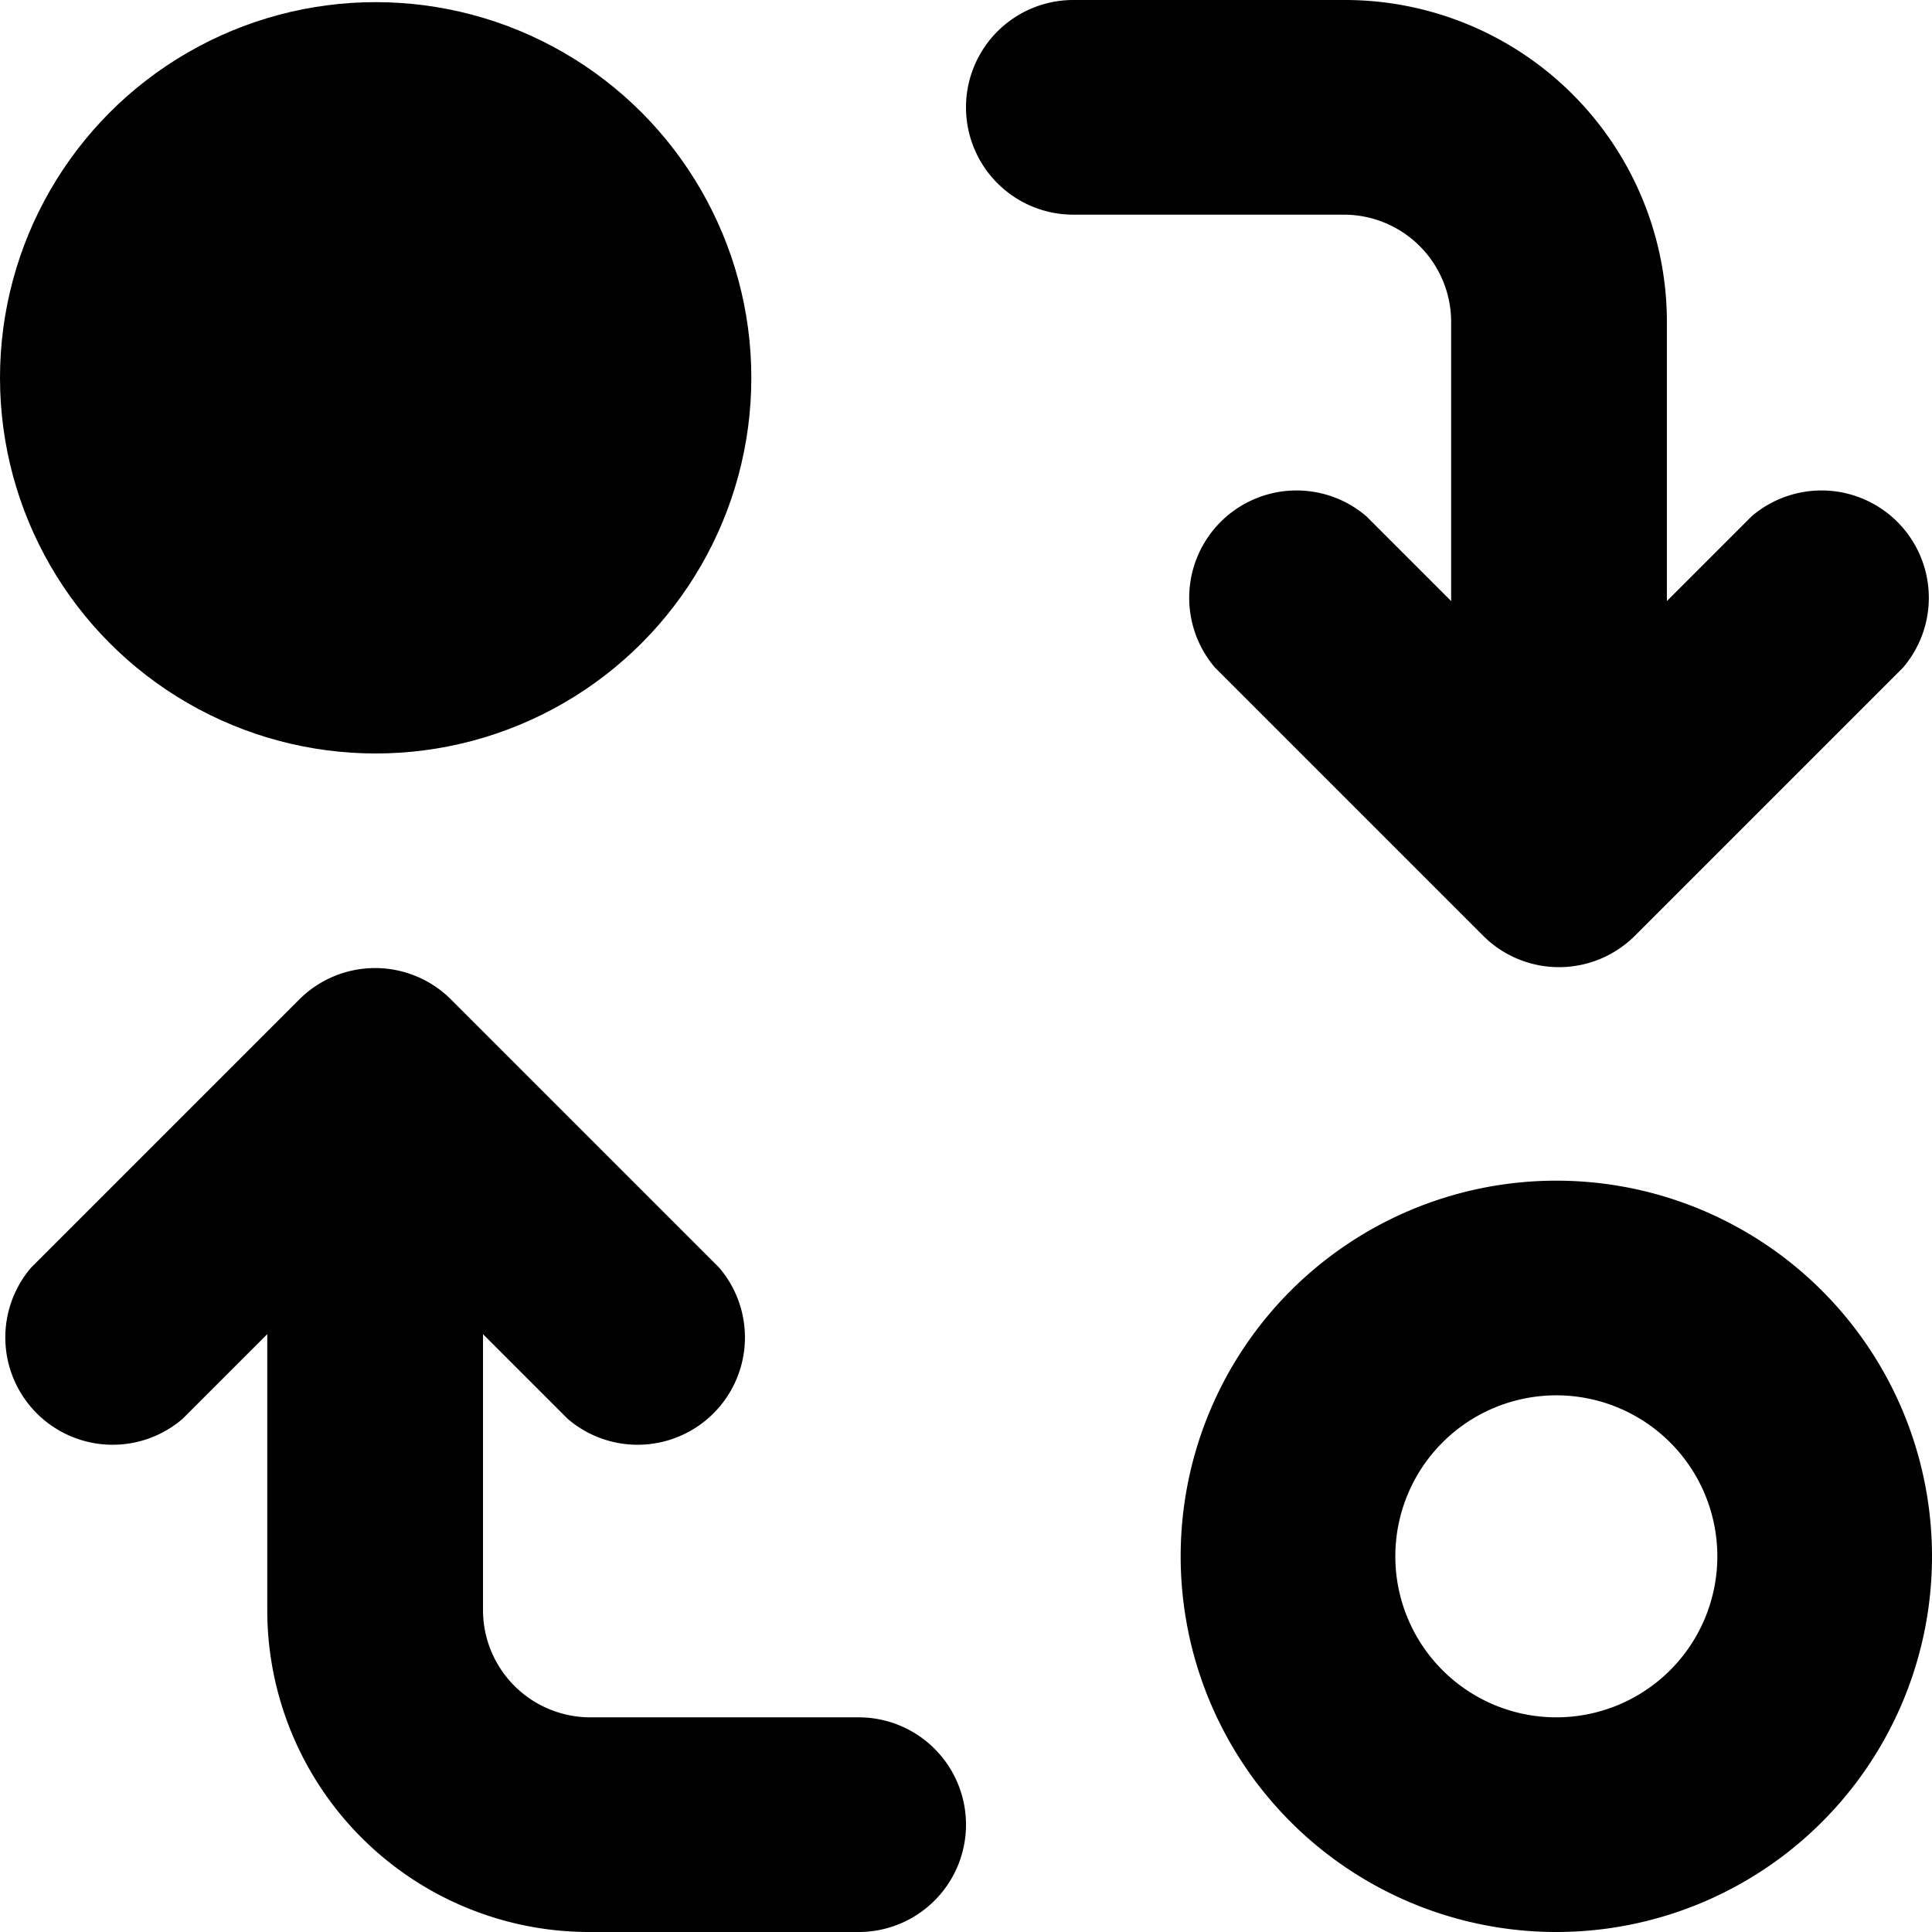 <svg id="motive" xmlns="http://www.w3.org/2000/svg" viewBox="0 0 18 18"><title>icon-matchmaking__H18</title><circle cx="3.5" cy="3.52" r="3.5"/><path d="M14.5,11a3.5,3.5,0,1,0,3.5,3.5A3.5,3.5,0,0,0,14.5,11Zm0,5a1.5,1.5,0,1,1,1.5-1.5A1.5,1.5,0,0,1,14.5,16Z"/><path d="M8,16H8L5.5,16a1,1,0,0,1-1-1V12.43l.79.79a1,1,0,0,0,1.41-1.41l-2.5-2.5a1,1,0,0,0-1.41,0l-2.5,2.5a1,1,0,0,0,1.41,1.41l.79-.79V15a3,3,0,0,0,3,3L8,18a1,1,0,0,0,0-2Z"/><path d="M13.52,3V5.6l-.79-.79a1,1,0,0,0-1.41,1.41l2.5,2.5a1,1,0,0,0,1.41,0l2.5-2.5a1,1,0,0,0-1.41-1.41l-.79.79V3a3,3,0,0,0-3-3H10a1,1,0,0,0,0,2h2.53A1,1,0,0,1,13.52,3Z"/></svg>